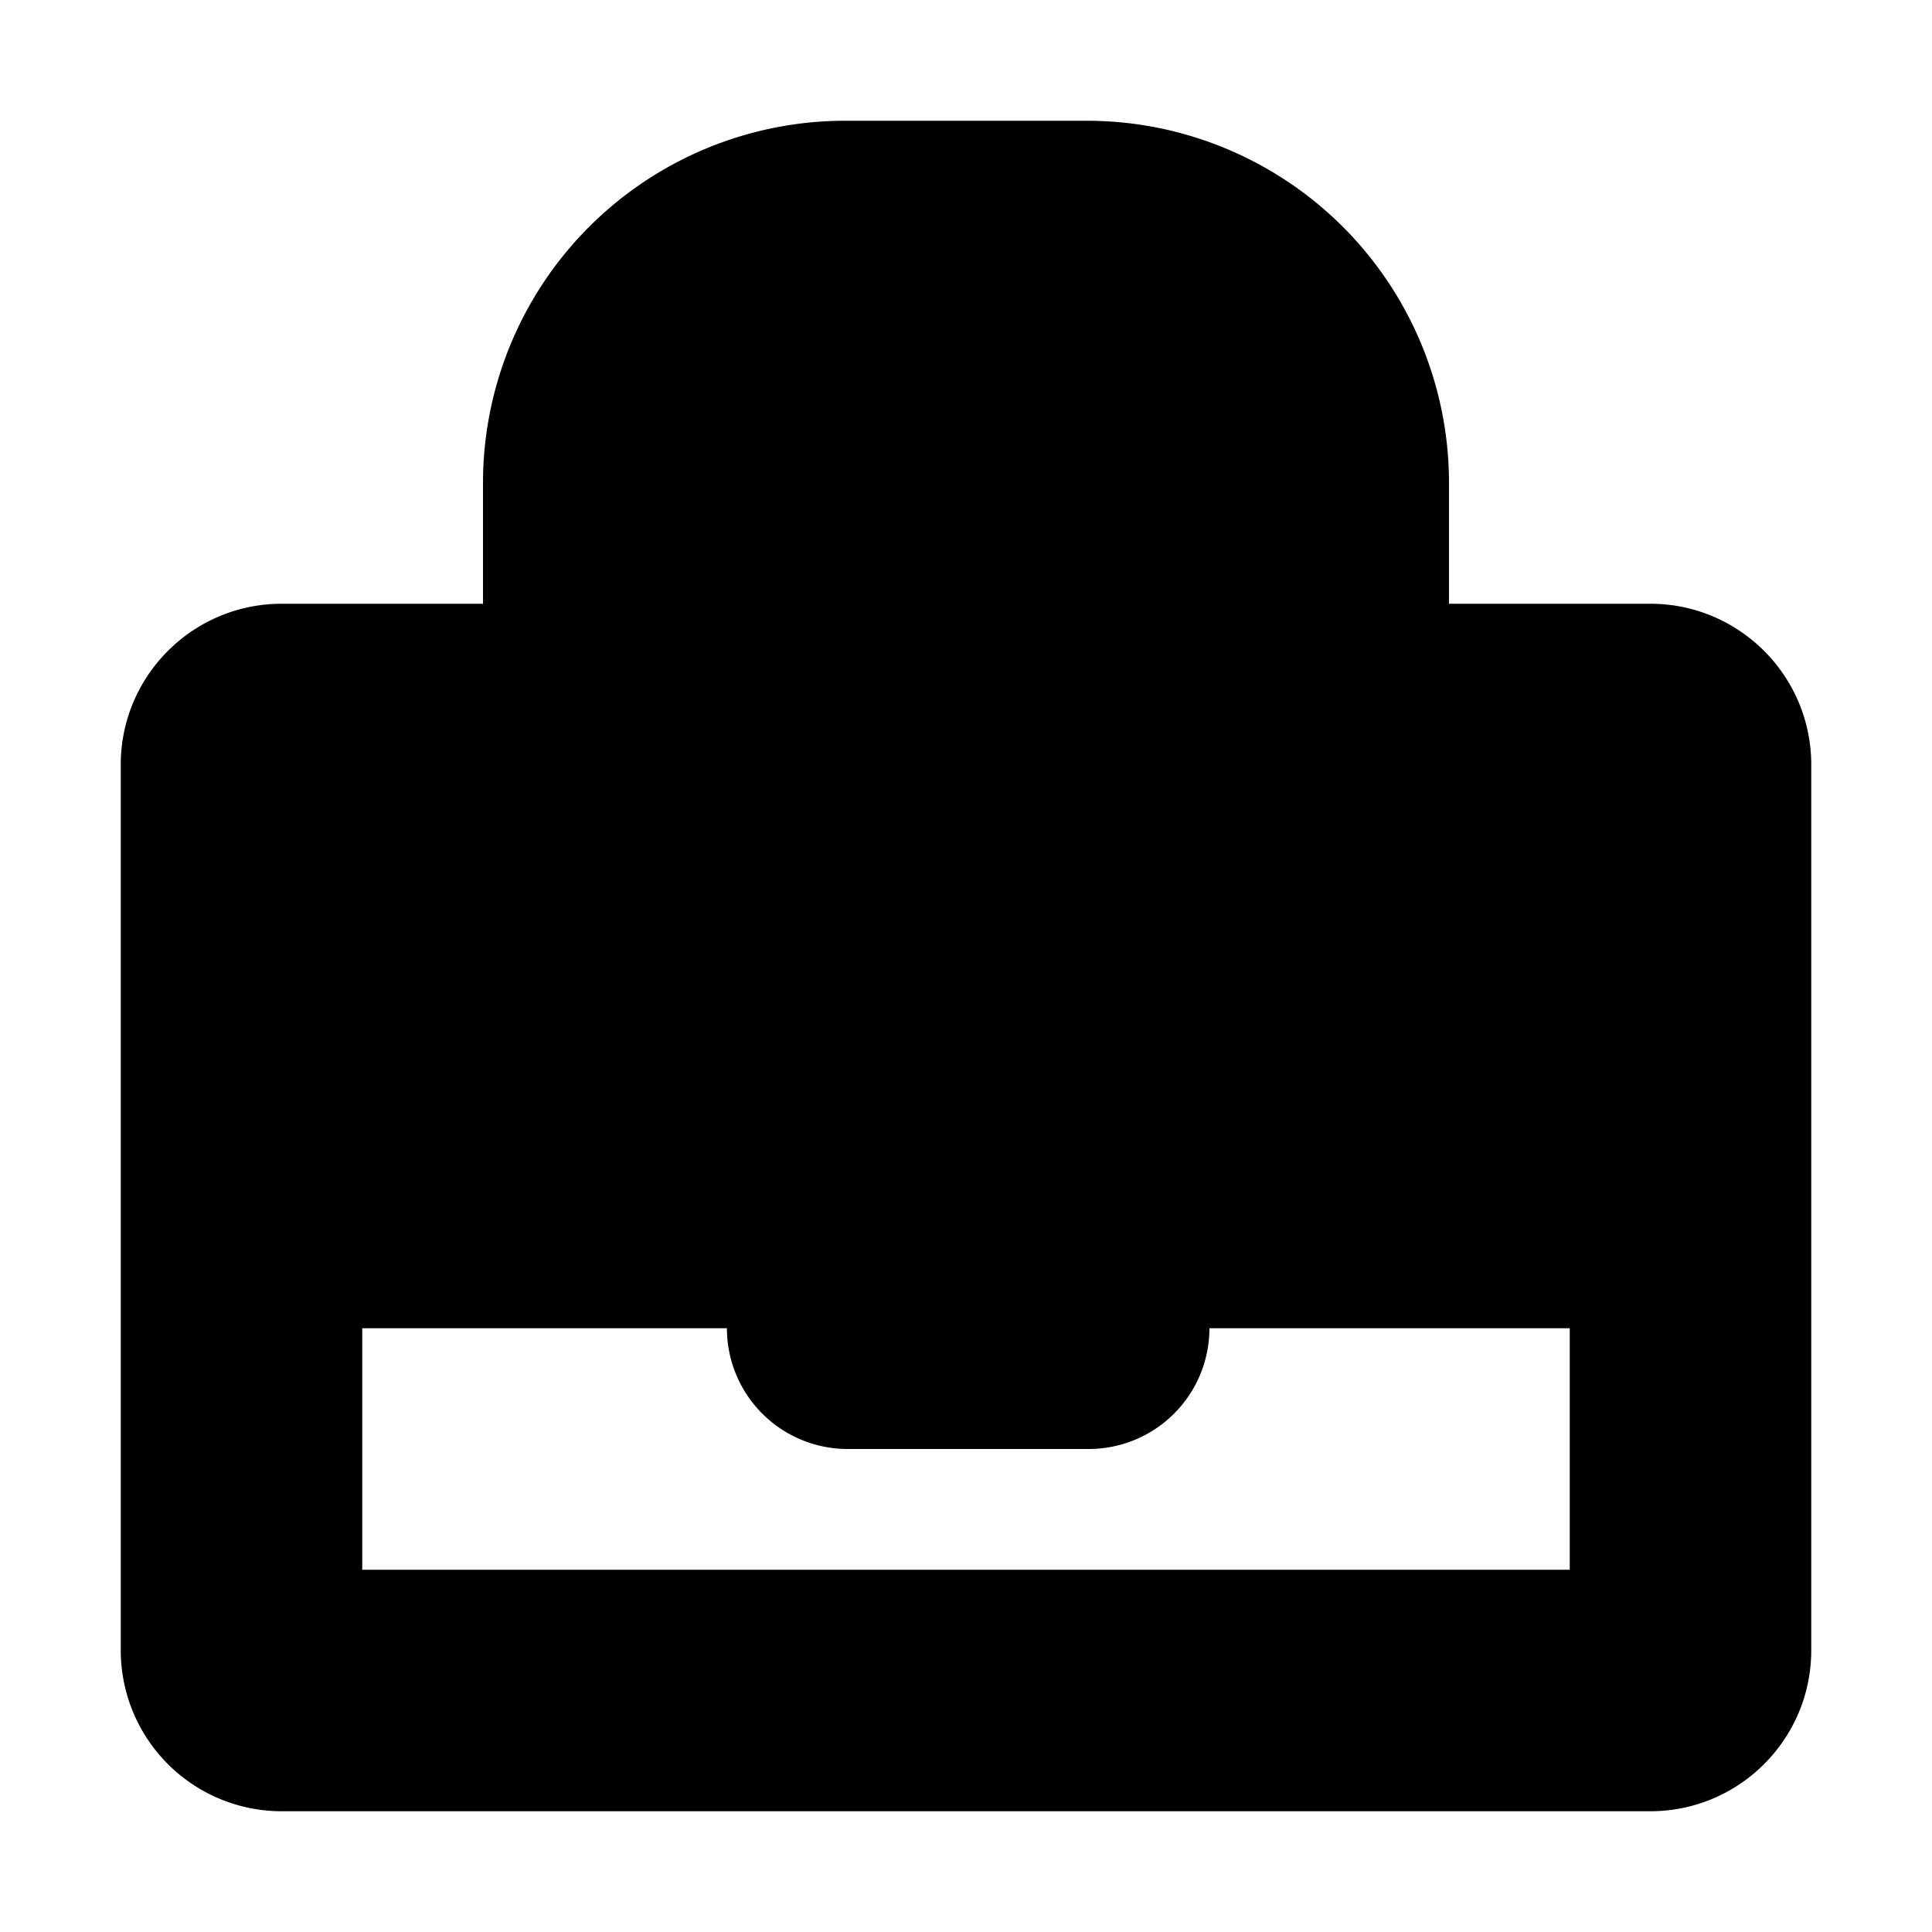 <svg width="16" height="16" fill="none" viewBox="0 0 16 16" xmlns="http://www.w3.org/2000/svg">
  <path fill="currentColor" d="M7 1h2a3 3 0 0 1 3 3v1h1.667C14.403 5 15 5.597 15 6.333v7.334c0 .736-.597 1.333-1.333 1.333H2.333A1.333 1.333 0 0 1 1 13.667V6.333C1 5.597 1.597 5 2.333 5H4V4a3 3 0 0 1 3-3ZM3 9V7h10v2h-2.984a1 1 0 0 0-1-1H7.02a1 1 0 0 0-1 1H3Zm0 2v2h10v-2h-2.984a1 1 0 0 1-1 1H7.02a1 1 0 0 1-1-1H3Zm7-7v1H6V4a1 1 0 0 1 1-1h2a1 1 0 0 1 1 1Z" clip-rule="evenodd"/>
</svg>
